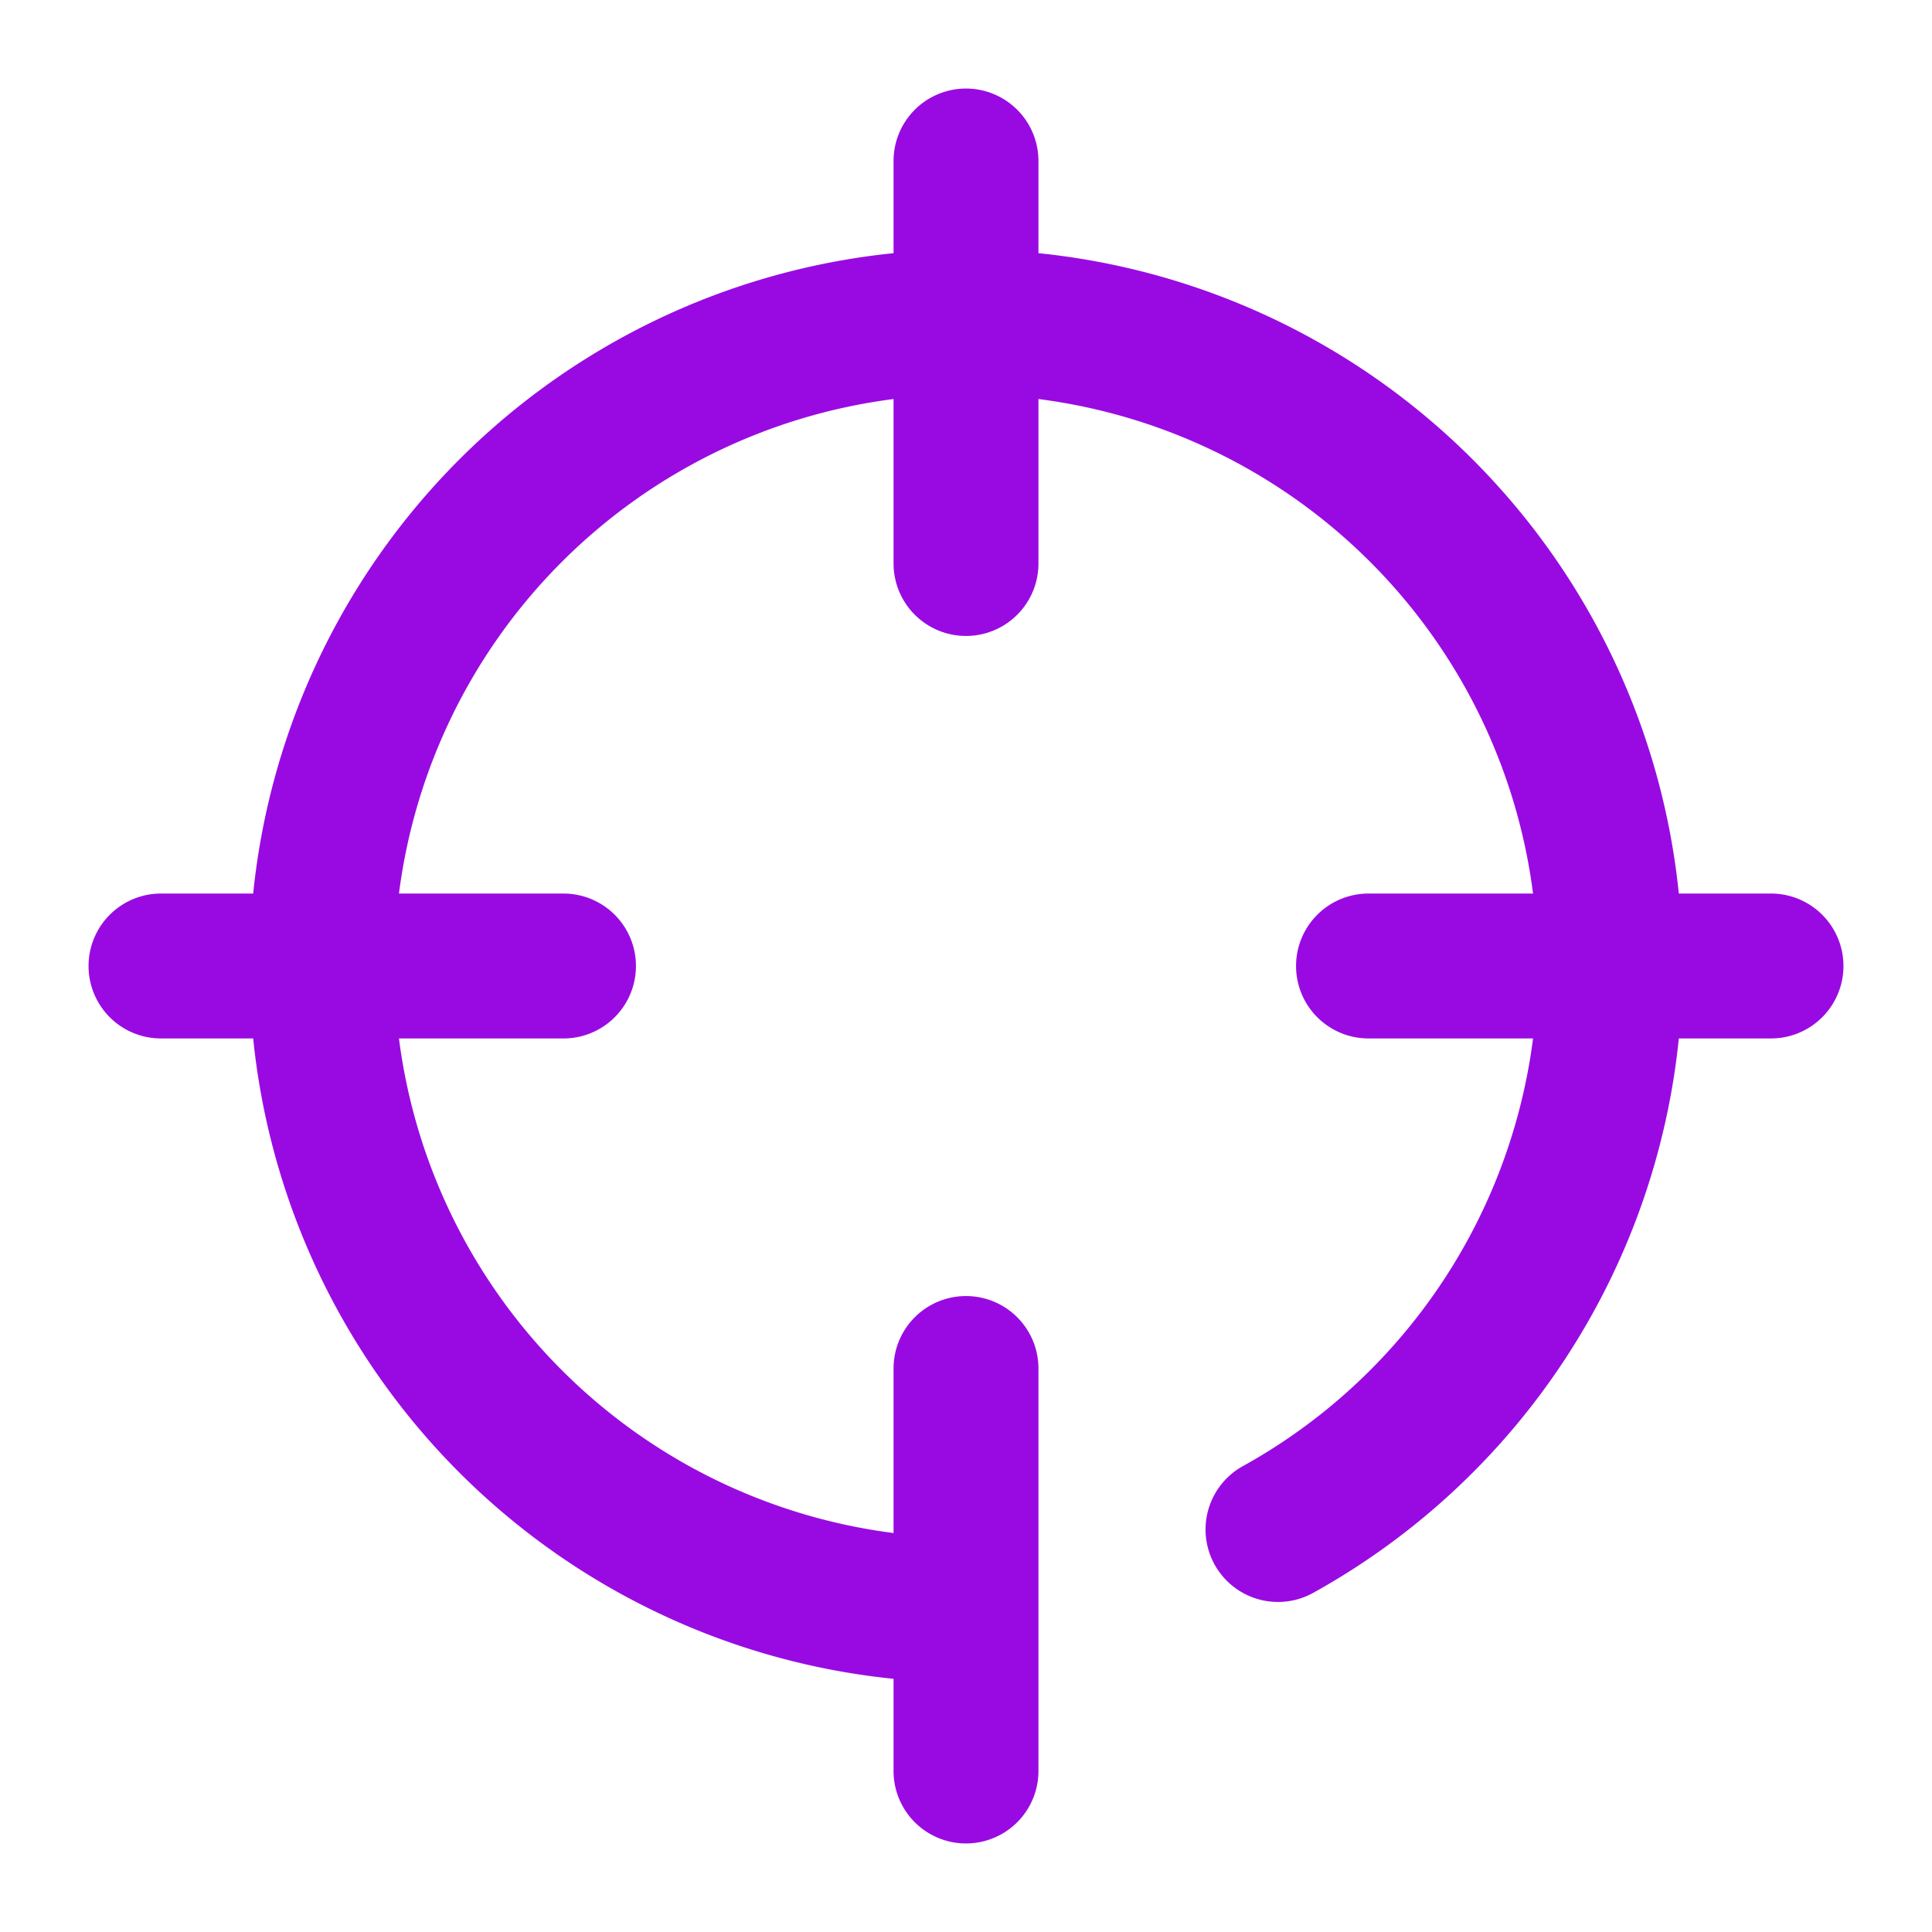 <?xml version="1.0" encoding="UTF-8"?>
<svg xmlns="http://www.w3.org/2000/svg" fill="none" viewBox="0 0 24 24"><path fill="#1E1E20" fill-rule="evenodd" d="M12 1.1a.9.9 0 0 1 .9.9v1.145a8.903 8.903 0 0 1 7.955 7.955H22a.9.9 0 0 1 0 1.8h-1.145a8.903 8.903 0 0 1-4.542 6.887.9.9 0 0 1-.874-1.574 7.104 7.104 0 0 0 3.605-5.313H17a.9.9 0 1 1 0-1.8h2.044A7.104 7.104 0 0 0 12.9 4.957V7a.9.9 0 0 1-1.8 0V4.957A7.104 7.104 0 0 0 4.956 11.1H7a.9.9 0 1 1 0 1.8H4.956a7.104 7.104 0 0 0 6.144 6.144V17a.9.9 0 1 1 1.8 0v5a.9.9 0 0 1-1.8 0v-1.145A8.903 8.903 0 0 1 3.145 12.9H2a.9.9 0 1 1 0-1.8h1.145A8.903 8.903 0 0 1 11.1 3.145V2a.9.9 0 0 1 .9-.9z" clip-rule="evenodd" style="fill: #990ae3;"/></svg>
